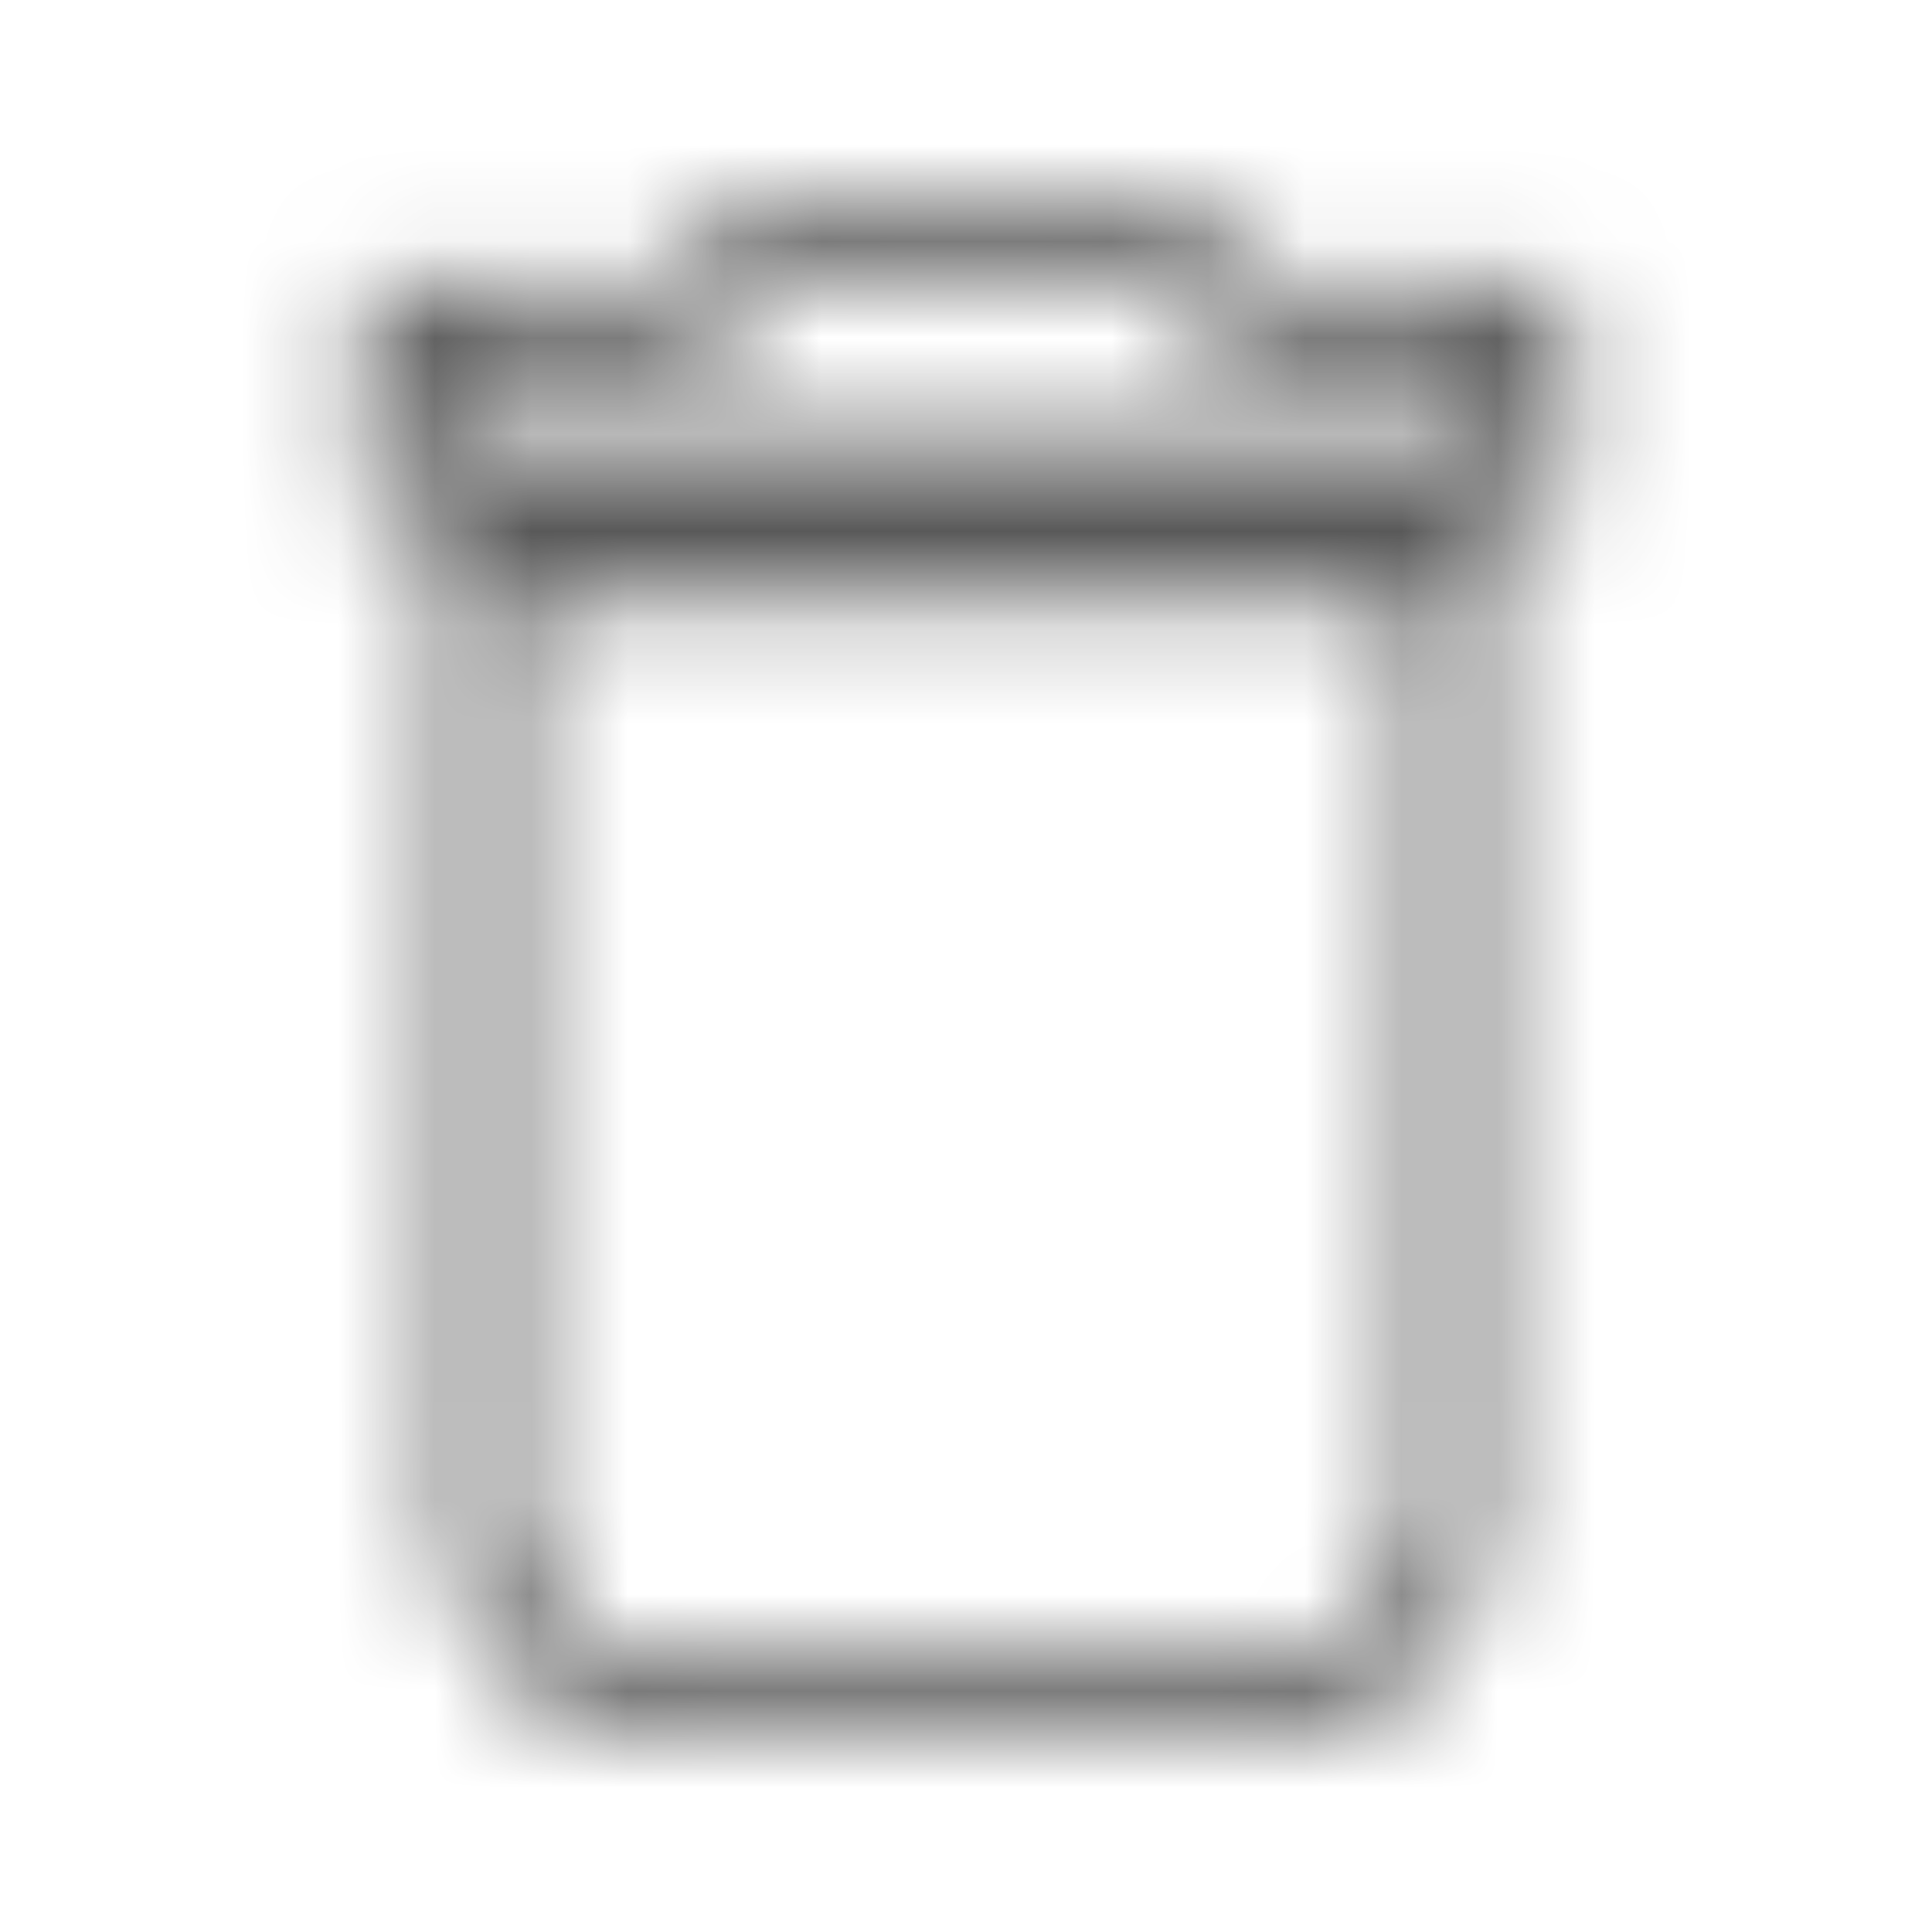 <svg width="20" height="20" viewBox="0 0 20 20" fill="none" xmlns="http://www.w3.org/2000/svg">
<mask id="mask0" mask-type="alpha" maskUnits="userSpaceOnUse" x="3" y="2" width="14" height="16">
<path d="M15.833 3.333H16.208V2.958H15.833V3.333ZM12.917 3.333L12.652 3.599L12.761 3.708H12.917V3.333ZM15.833 5V5.375H16.208V5H15.833ZM4.167 5H3.792V5.375H4.167V5ZM4.167 3.333V2.958H3.792V3.333H4.167ZM7.083 3.333V3.708H7.239L7.348 3.599L7.083 3.333ZM7.917 2.5V2.125H7.761L7.651 2.235L7.917 2.5ZM12.083 2.5L12.348 2.235L12.239 2.125H12.083V2.5ZM5 5.833V5.458H4.625V5.833H5ZM15 5.833H15.375V5.458H15V5.833ZM15.833 2.958H12.917V3.708H15.833V2.958ZM16.208 5V3.333H15.458V5H16.208ZM4.167 5.375H15.833V4.625H4.167V5.375ZM3.792 3.333V5H4.542V3.333H3.792ZM7.083 2.958H4.167V3.708H7.083V2.958ZM7.651 2.235L6.818 3.068L7.348 3.599L8.182 2.765L7.651 2.235ZM12.083 2.125H7.917V2.875H12.083V2.125ZM13.182 3.068L12.348 2.235L11.818 2.765L12.652 3.599L13.182 3.068ZM4.625 15.833C4.625 16.957 5.543 17.875 6.667 17.875V17.125C5.957 17.125 5.375 16.543 5.375 15.833H4.625ZM4.625 5.833V15.833H5.375V5.833H4.625ZM15 5.458H5V6.208H15V5.458ZM15.375 15.833V5.833H14.625V15.833H15.375ZM13.333 17.875C14.457 17.875 15.375 16.957 15.375 15.833H14.625C14.625 16.543 14.043 17.125 13.333 17.125V17.875ZM6.667 17.875H13.333V17.125H6.667V17.875Z" fill="white"/>
</mask>
<g mask="url(#mask0)">
<rect width="20" height="20" fill="#4D4D4D"/>
</g>
</svg>

